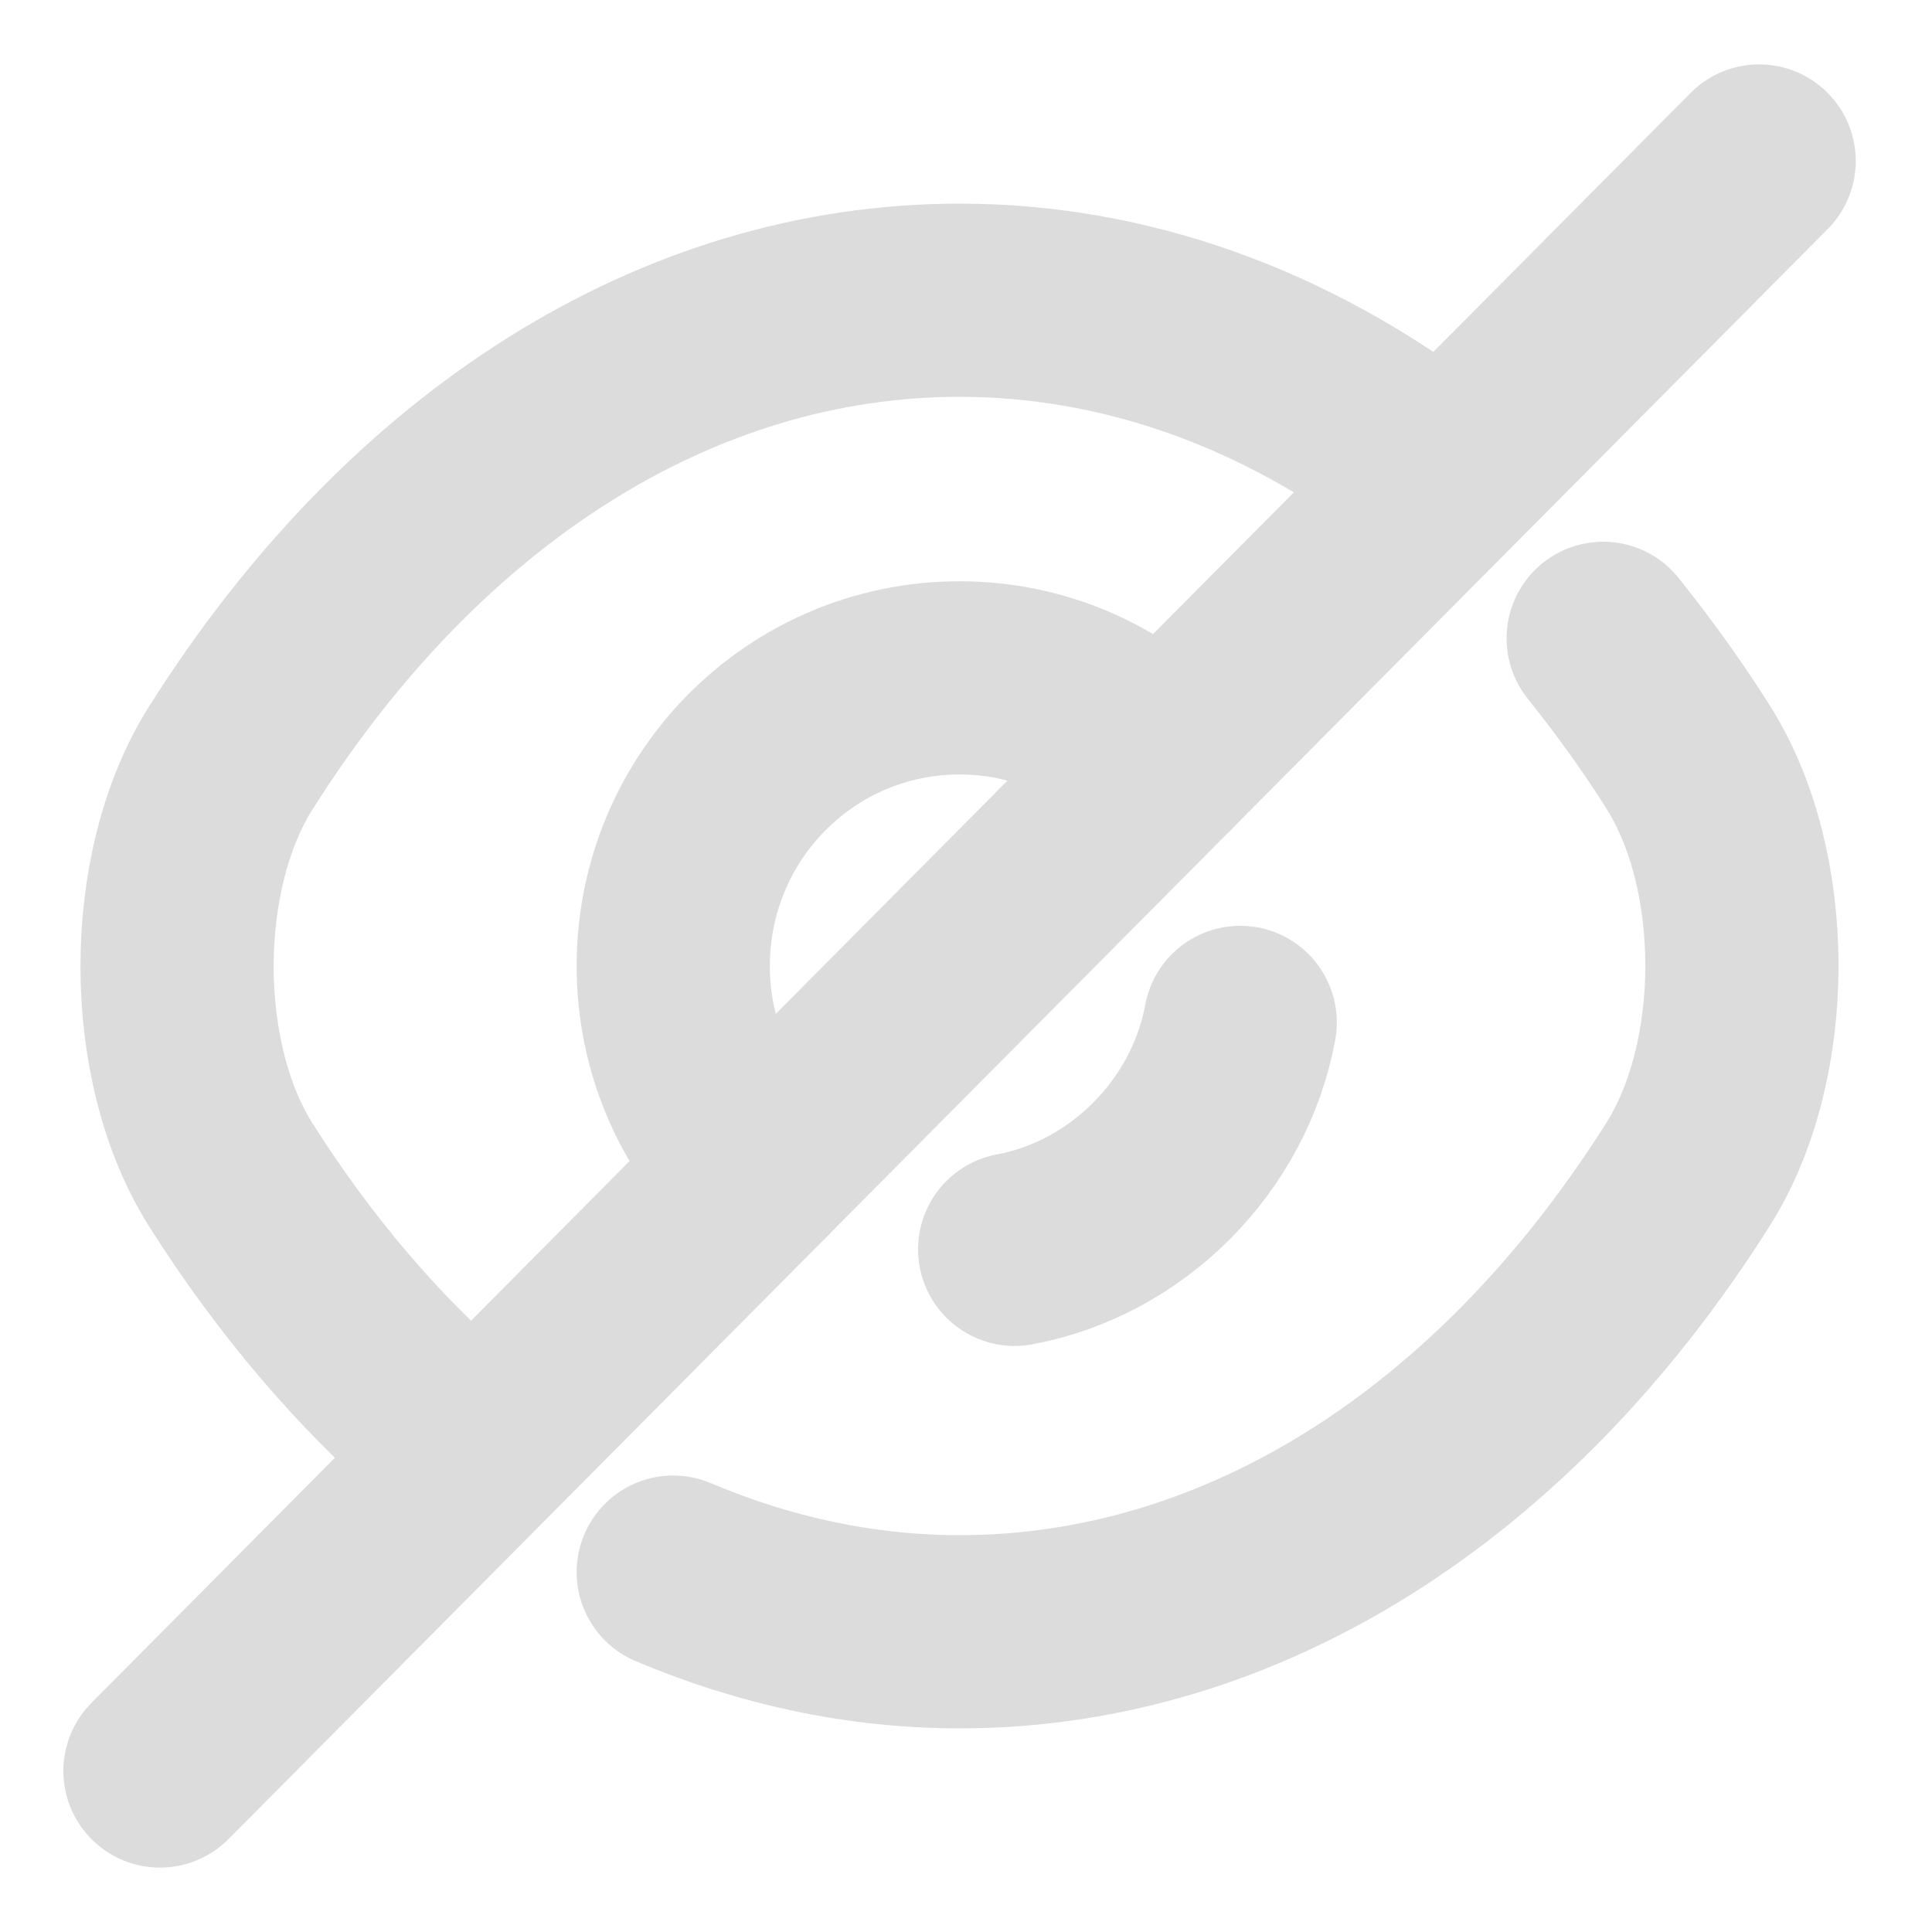 <svg width="15" height="15" viewBox="0 0 15 15" fill="none" xmlns="http://www.w3.org/2000/svg">
<path d="M9.02 5.919L5.879 9.081C5.476 8.675 5.227 8.119 5.227 7.5C5.227 6.263 6.22 5.263 7.45 5.263C8.064 5.263 8.617 5.513 9.02 5.919Z" stroke="#DCDCDC" stroke-width="1.5" stroke-linecap="round" stroke-linejoin="round"/>
<path d="M11.063 3.606C9.976 2.781 8.735 2.331 7.45 2.331C5.258 2.331 3.216 3.631 1.794 5.881C1.235 6.762 1.235 8.244 1.794 9.125C2.285 9.9 2.856 10.569 3.476 11.106" stroke="#DCDCDC" stroke-width="1.5" stroke-linecap="round" stroke-linejoin="round"/>
<path d="M5.227 12.206C5.935 12.506 6.686 12.669 7.45 12.669C9.641 12.669 11.684 11.369 13.105 9.119C13.664 8.237 13.664 6.756 13.105 5.875C12.9 5.55 12.677 5.244 12.447 4.956" stroke="#DCDCDC" stroke-width="1.5" stroke-linecap="round" stroke-linejoin="round"/>
<path d="M9.629 7.938C9.467 8.819 8.753 9.537 7.878 9.7" stroke="#DCDCDC" stroke-width="1.5" stroke-linecap="round" stroke-linejoin="round"/>
<path d="M5.879 9.081L1.242 13.75" stroke="#DCDCDC" stroke-width="1.5" stroke-linecap="round" stroke-linejoin="round"/>
<path d="M13.658 1.25L9.02 5.919" stroke="#DCDCDC" stroke-width="1.5" stroke-linecap="round" stroke-linejoin="round"/>
</svg>
